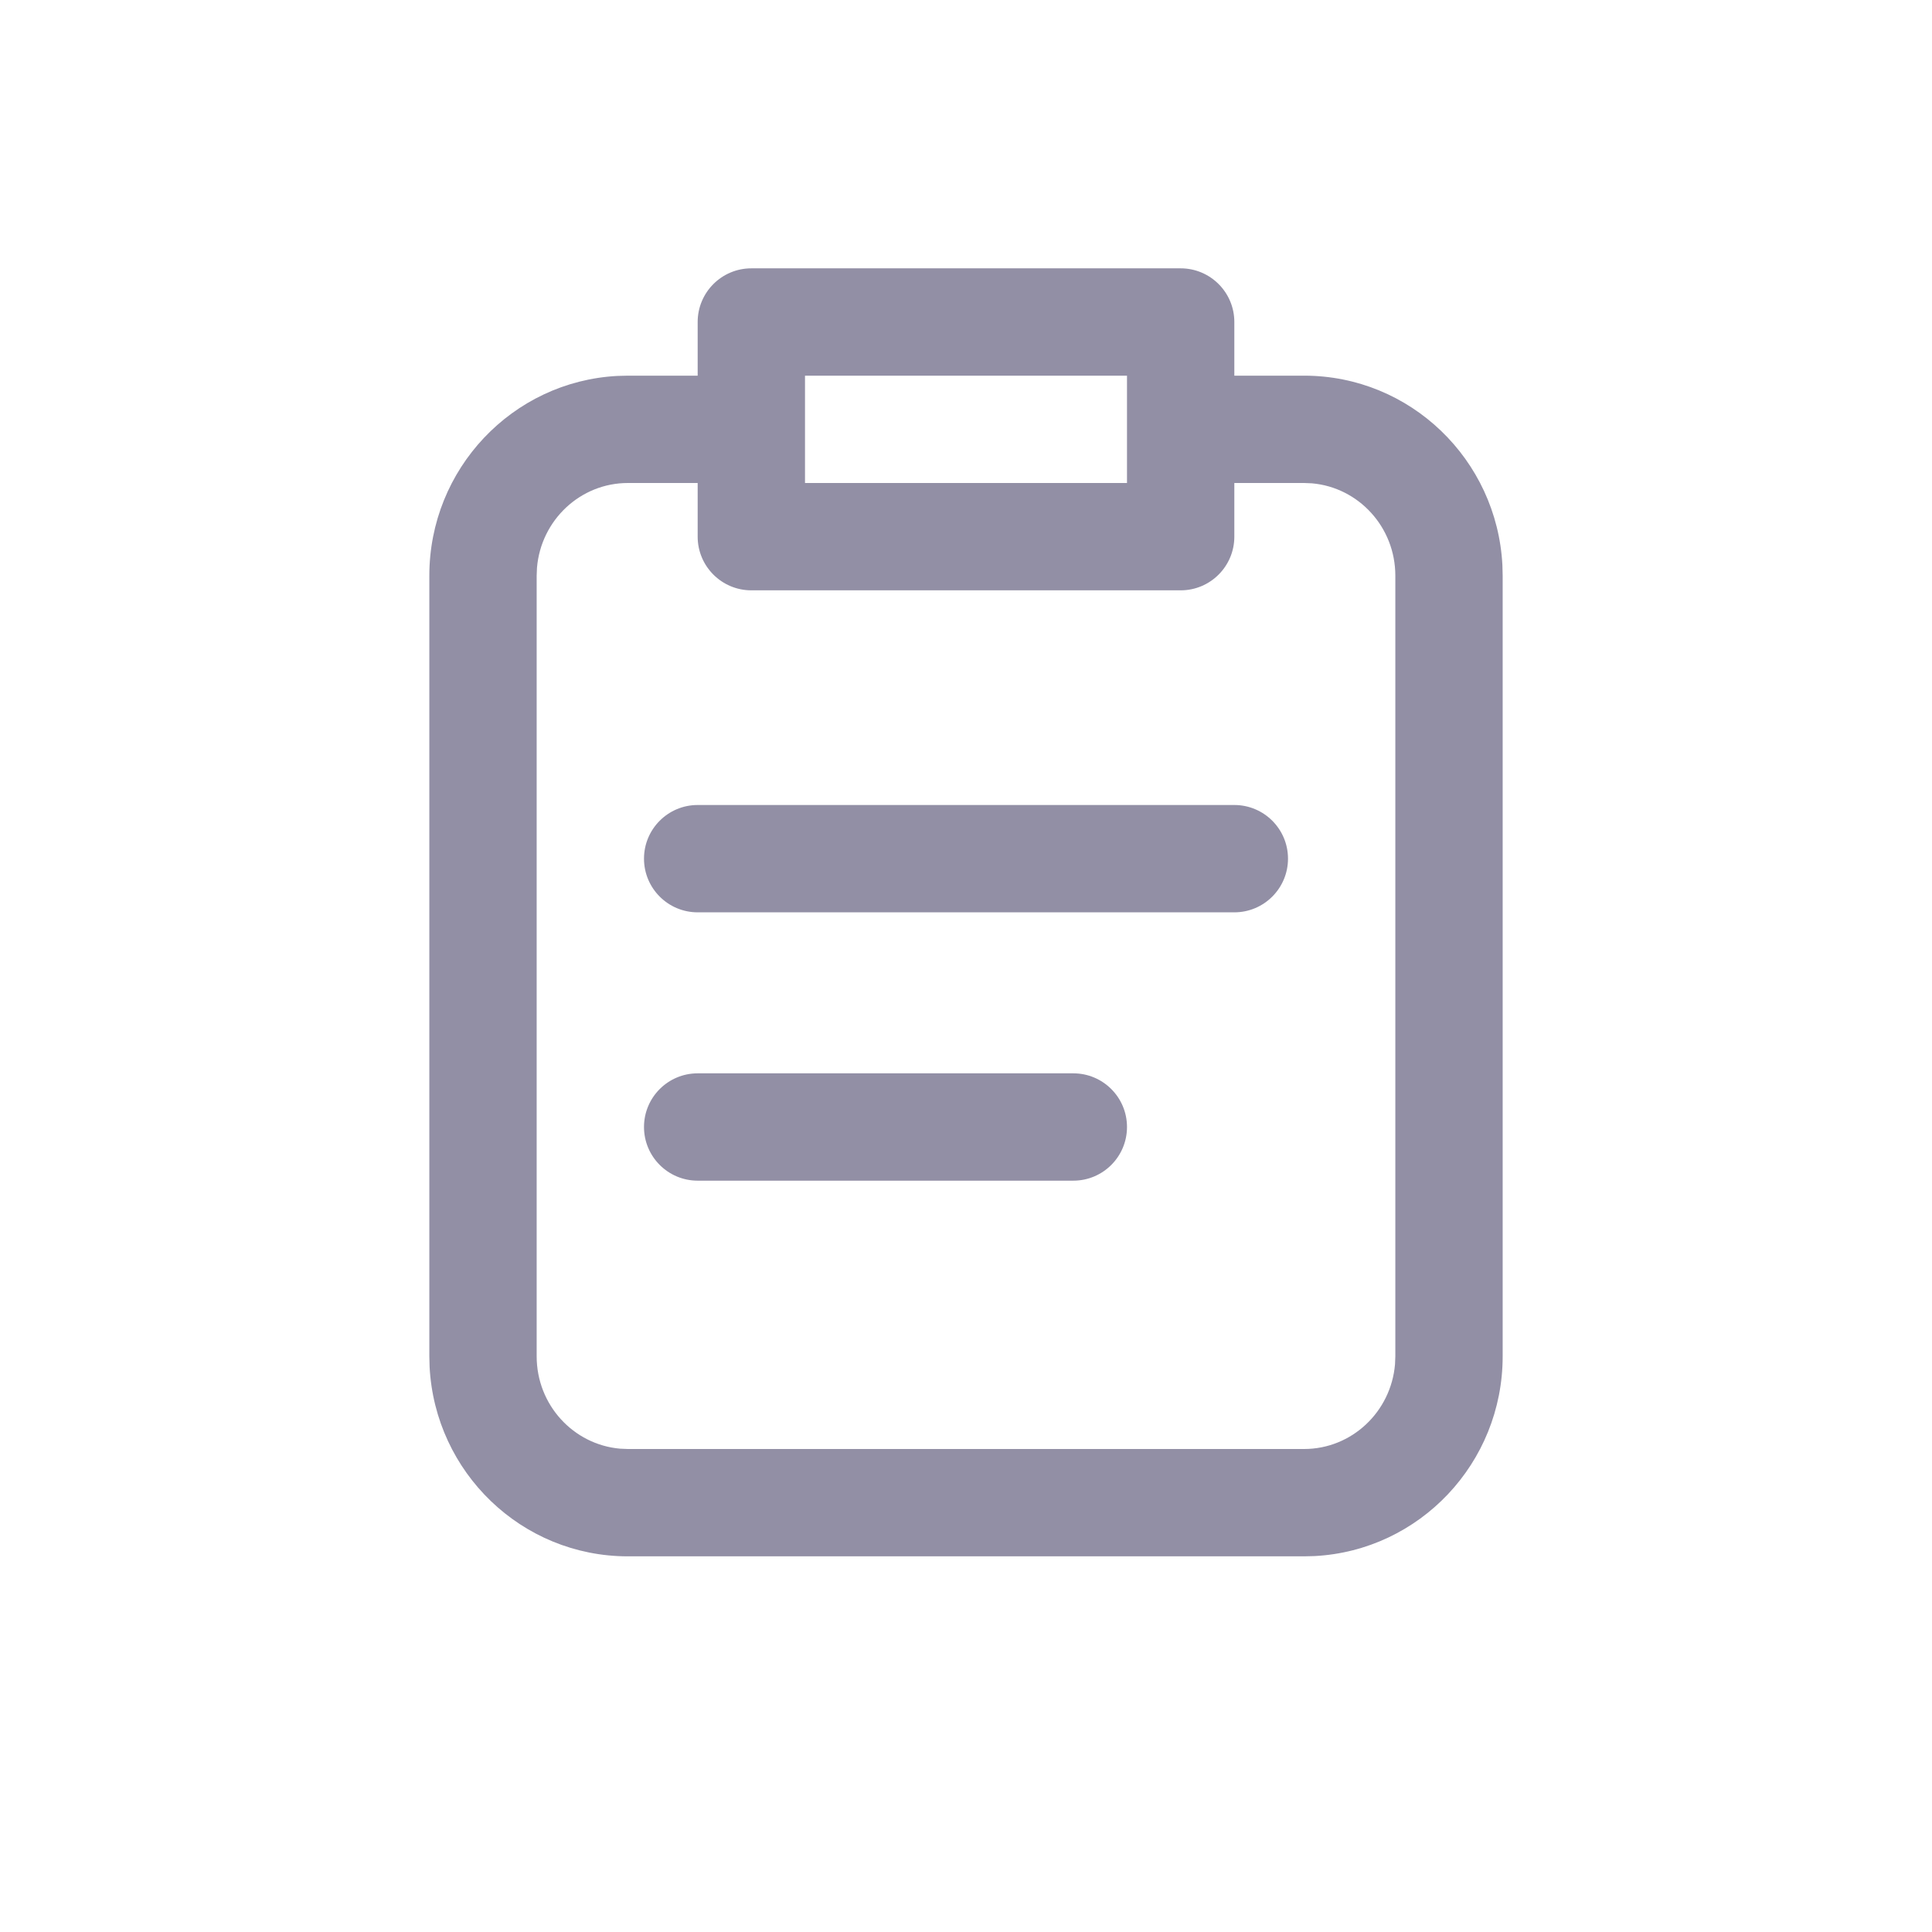<?xml version="1.0" encoding="UTF-8"?>
<svg width="36px" height="36px" viewBox="0 0 36 36" version="1.1" xmlns="http://www.w3.org/2000/svg" xmlns:xlink="http://www.w3.org/1999/xlink">
    <title>icon/order</title>
    <g id="icon/order" stroke="none" stroke-width="1" fill="none" fill-rule="evenodd">
        <path d="M22,5 C22.552,5 23,5.448 23,6 L23,7 L24.3,7 C26.28,7 27.893,8.565 27.995,10.53 L28,10.727 L28,25.273 C28,27.263 26.451,28.892 24.497,28.995 L24.3,29 L11.7,29 C9.72,29 8.107,27.435 8.005,25.47 L8,25.273 L8,10.727 C8,8.737 9.549,7.108 11.503,7.005 L11.7,7 L13,7 L13,6 C13,5.448 13.448,5 14,5 L22,5 Z M13,9 L11.7,9 C10.813,9 10.081,9.692 10.006,10.578 L10,10.727 L10,25.273 C10,26.179 10.685,26.918 11.554,26.994 L11.7,27 L24.3,27 C25.187,27 25.919,26.308 25.994,25.422 L26,25.273 L26,10.727 C26,9.821 25.315,9.082 24.446,9.006 L24.3,9 L23,9 L23,10 C23,10.552 22.552,11 22,11 L14,11 C13.448,11 13,10.552 13,10 L13,9 Z M20,20 C20.552,20 21,20.448 21,21 C21,21.552 20.552,22 20,22 L13,22 C12.448,22 12,21.552 12,21 C12,20.448 12.448,20 13,20 L20,20 Z M23,15 C23.552,15 24,15.448 24,16 C24,16.552 23.552,17 23,17 L13,17 C12.448,17 12,16.552 12,16 C12,15.448 12.448,15 13,15 L23,15 Z M21,7 L15,7 L15,9 L21,9 L21,7 Z" id="形状" fill="#928FA5" fill-rule="nonzero"></path>
    </g>
</svg>